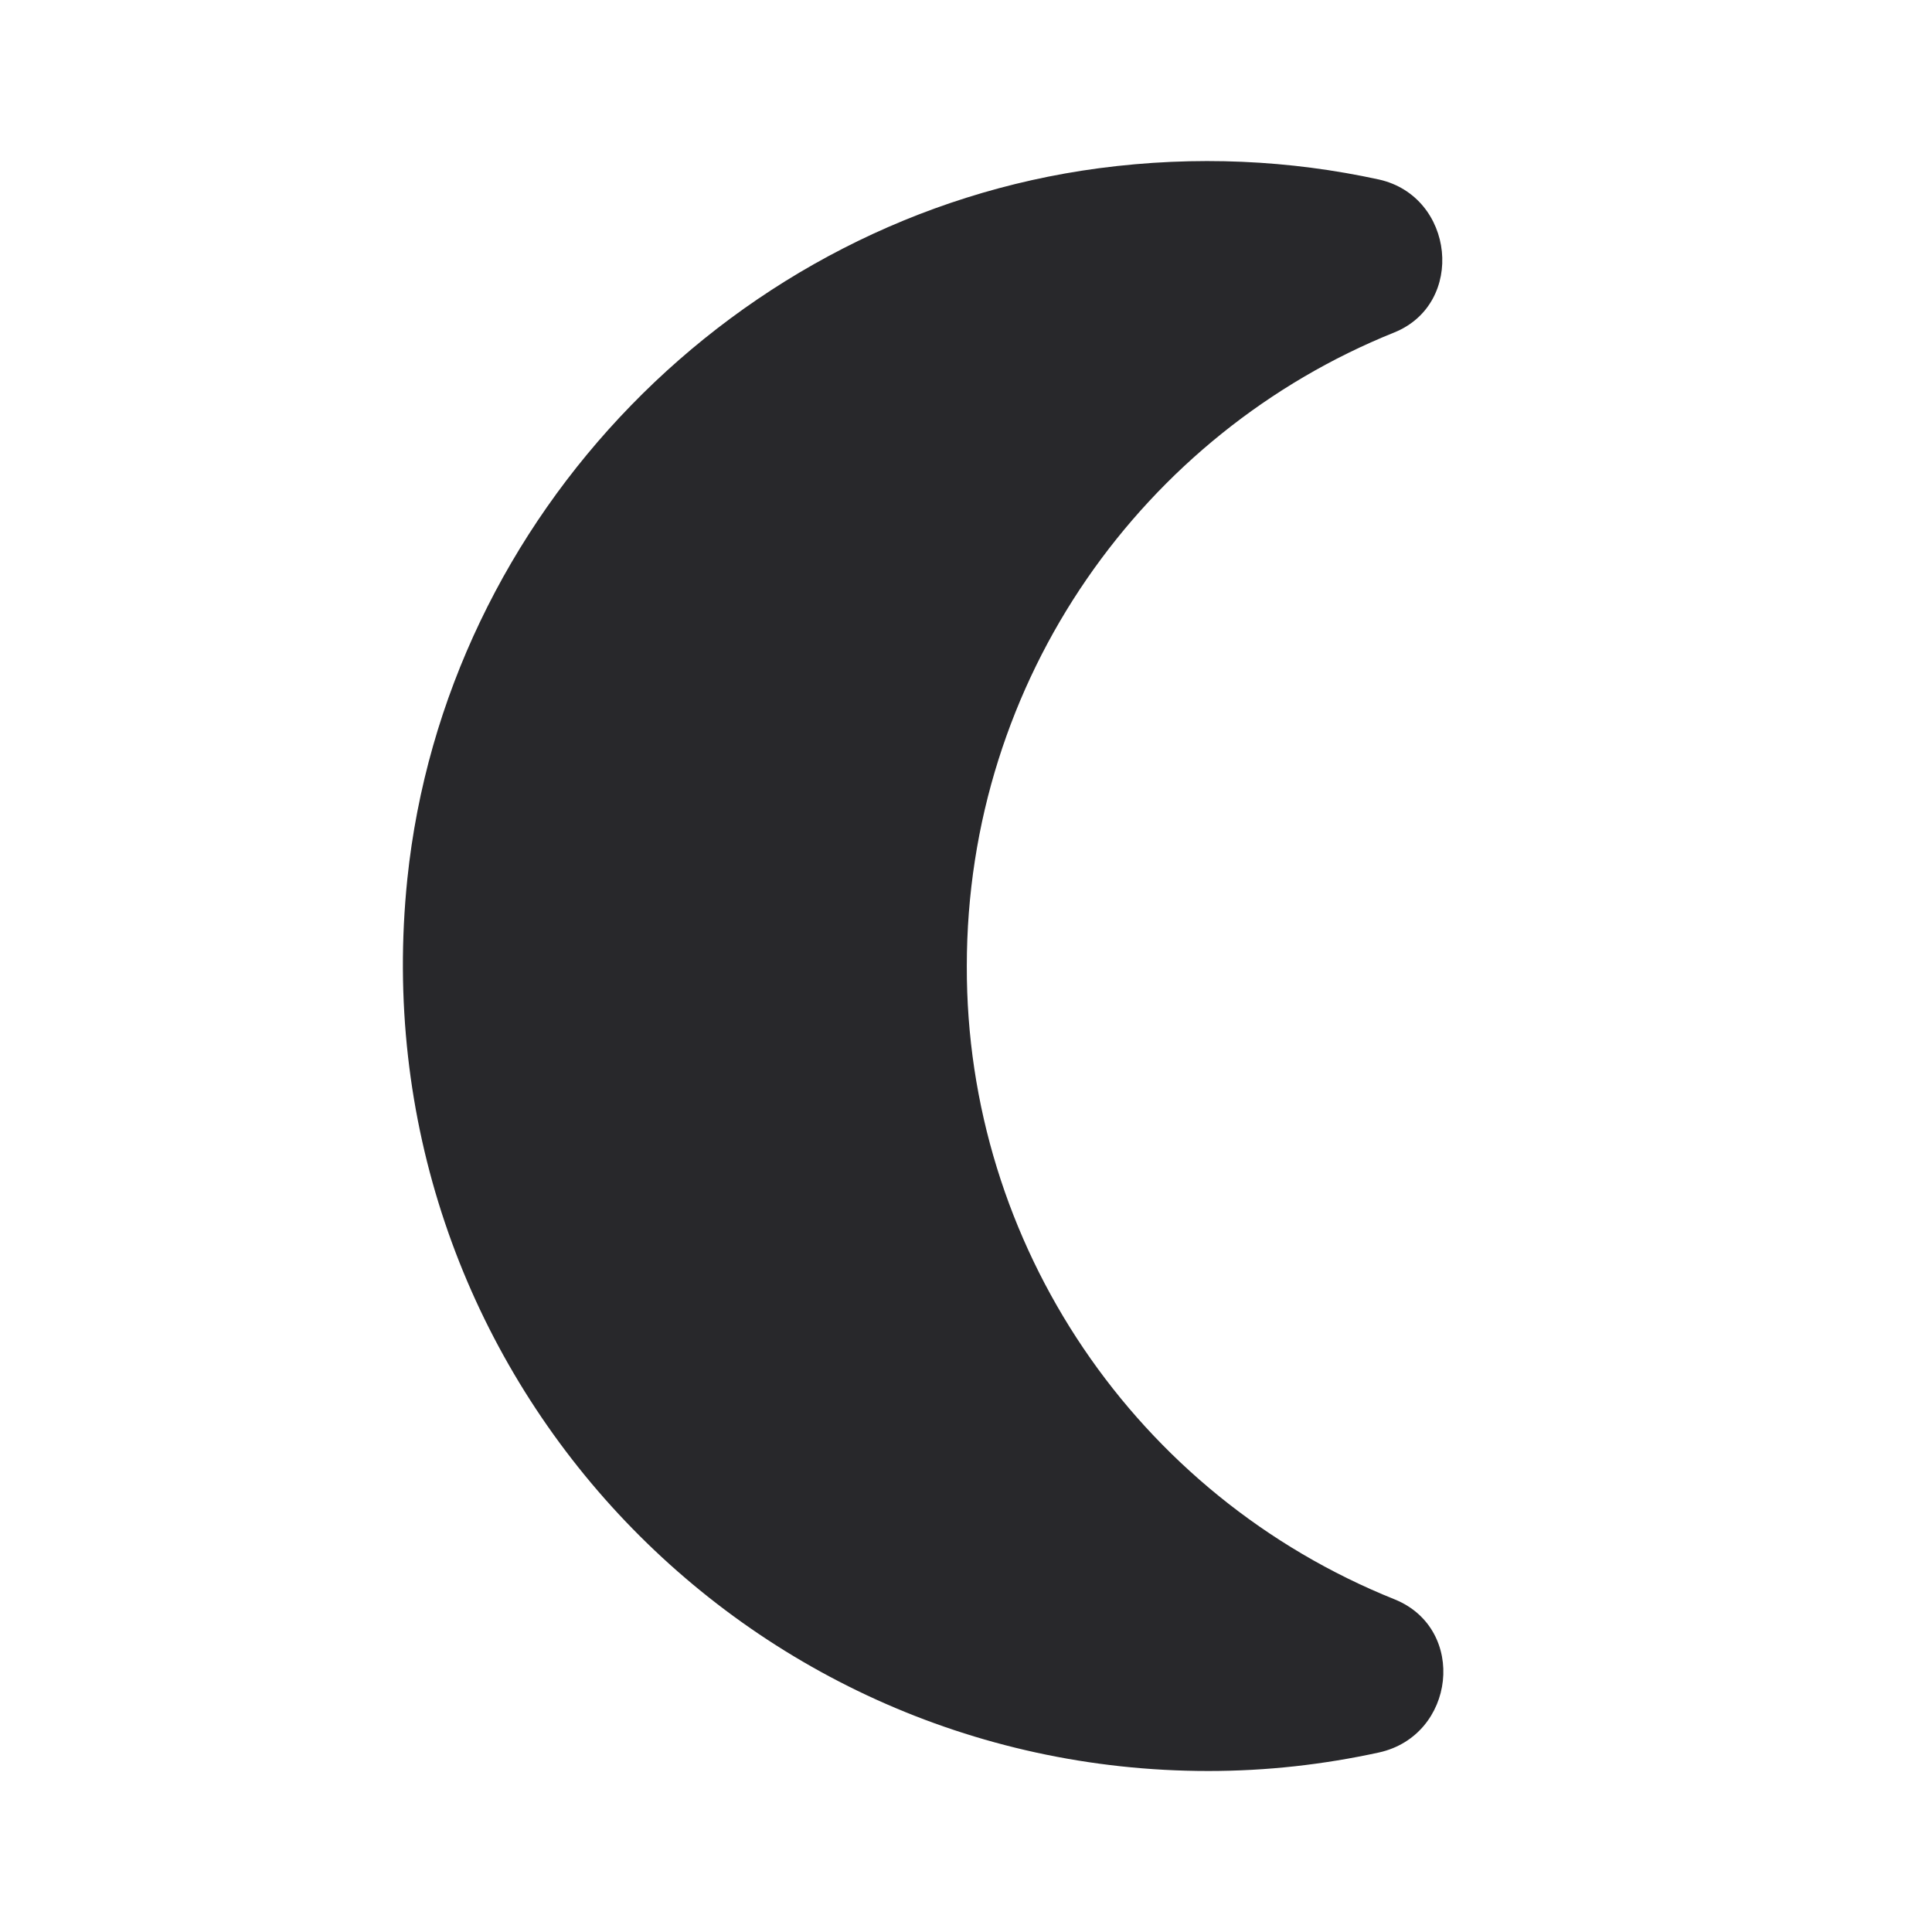 <svg width="24" height="24" viewBox="0 0 24 24" fill="none" xmlns="http://www.w3.org/2000/svg">
<path d="M12.01 12C12.01 8.43 14.21 5.38 17.32 4.13C18.21 3.77 18.07 2.44 17.13 2.23C16.03 1.99 14.86 1.93 13.65 2.09C9.14 2.69 5.53 6.4 5.06 10.92C4.44 16.93 9.13 22 15.01 22C15.74 22 16.44 21.92 17.13 21.77C18.08 21.56 18.23 20.24 17.33 19.87C14.11 18.58 12 15.46 12.01 12Z" fill="#28282B"/>
</svg>
